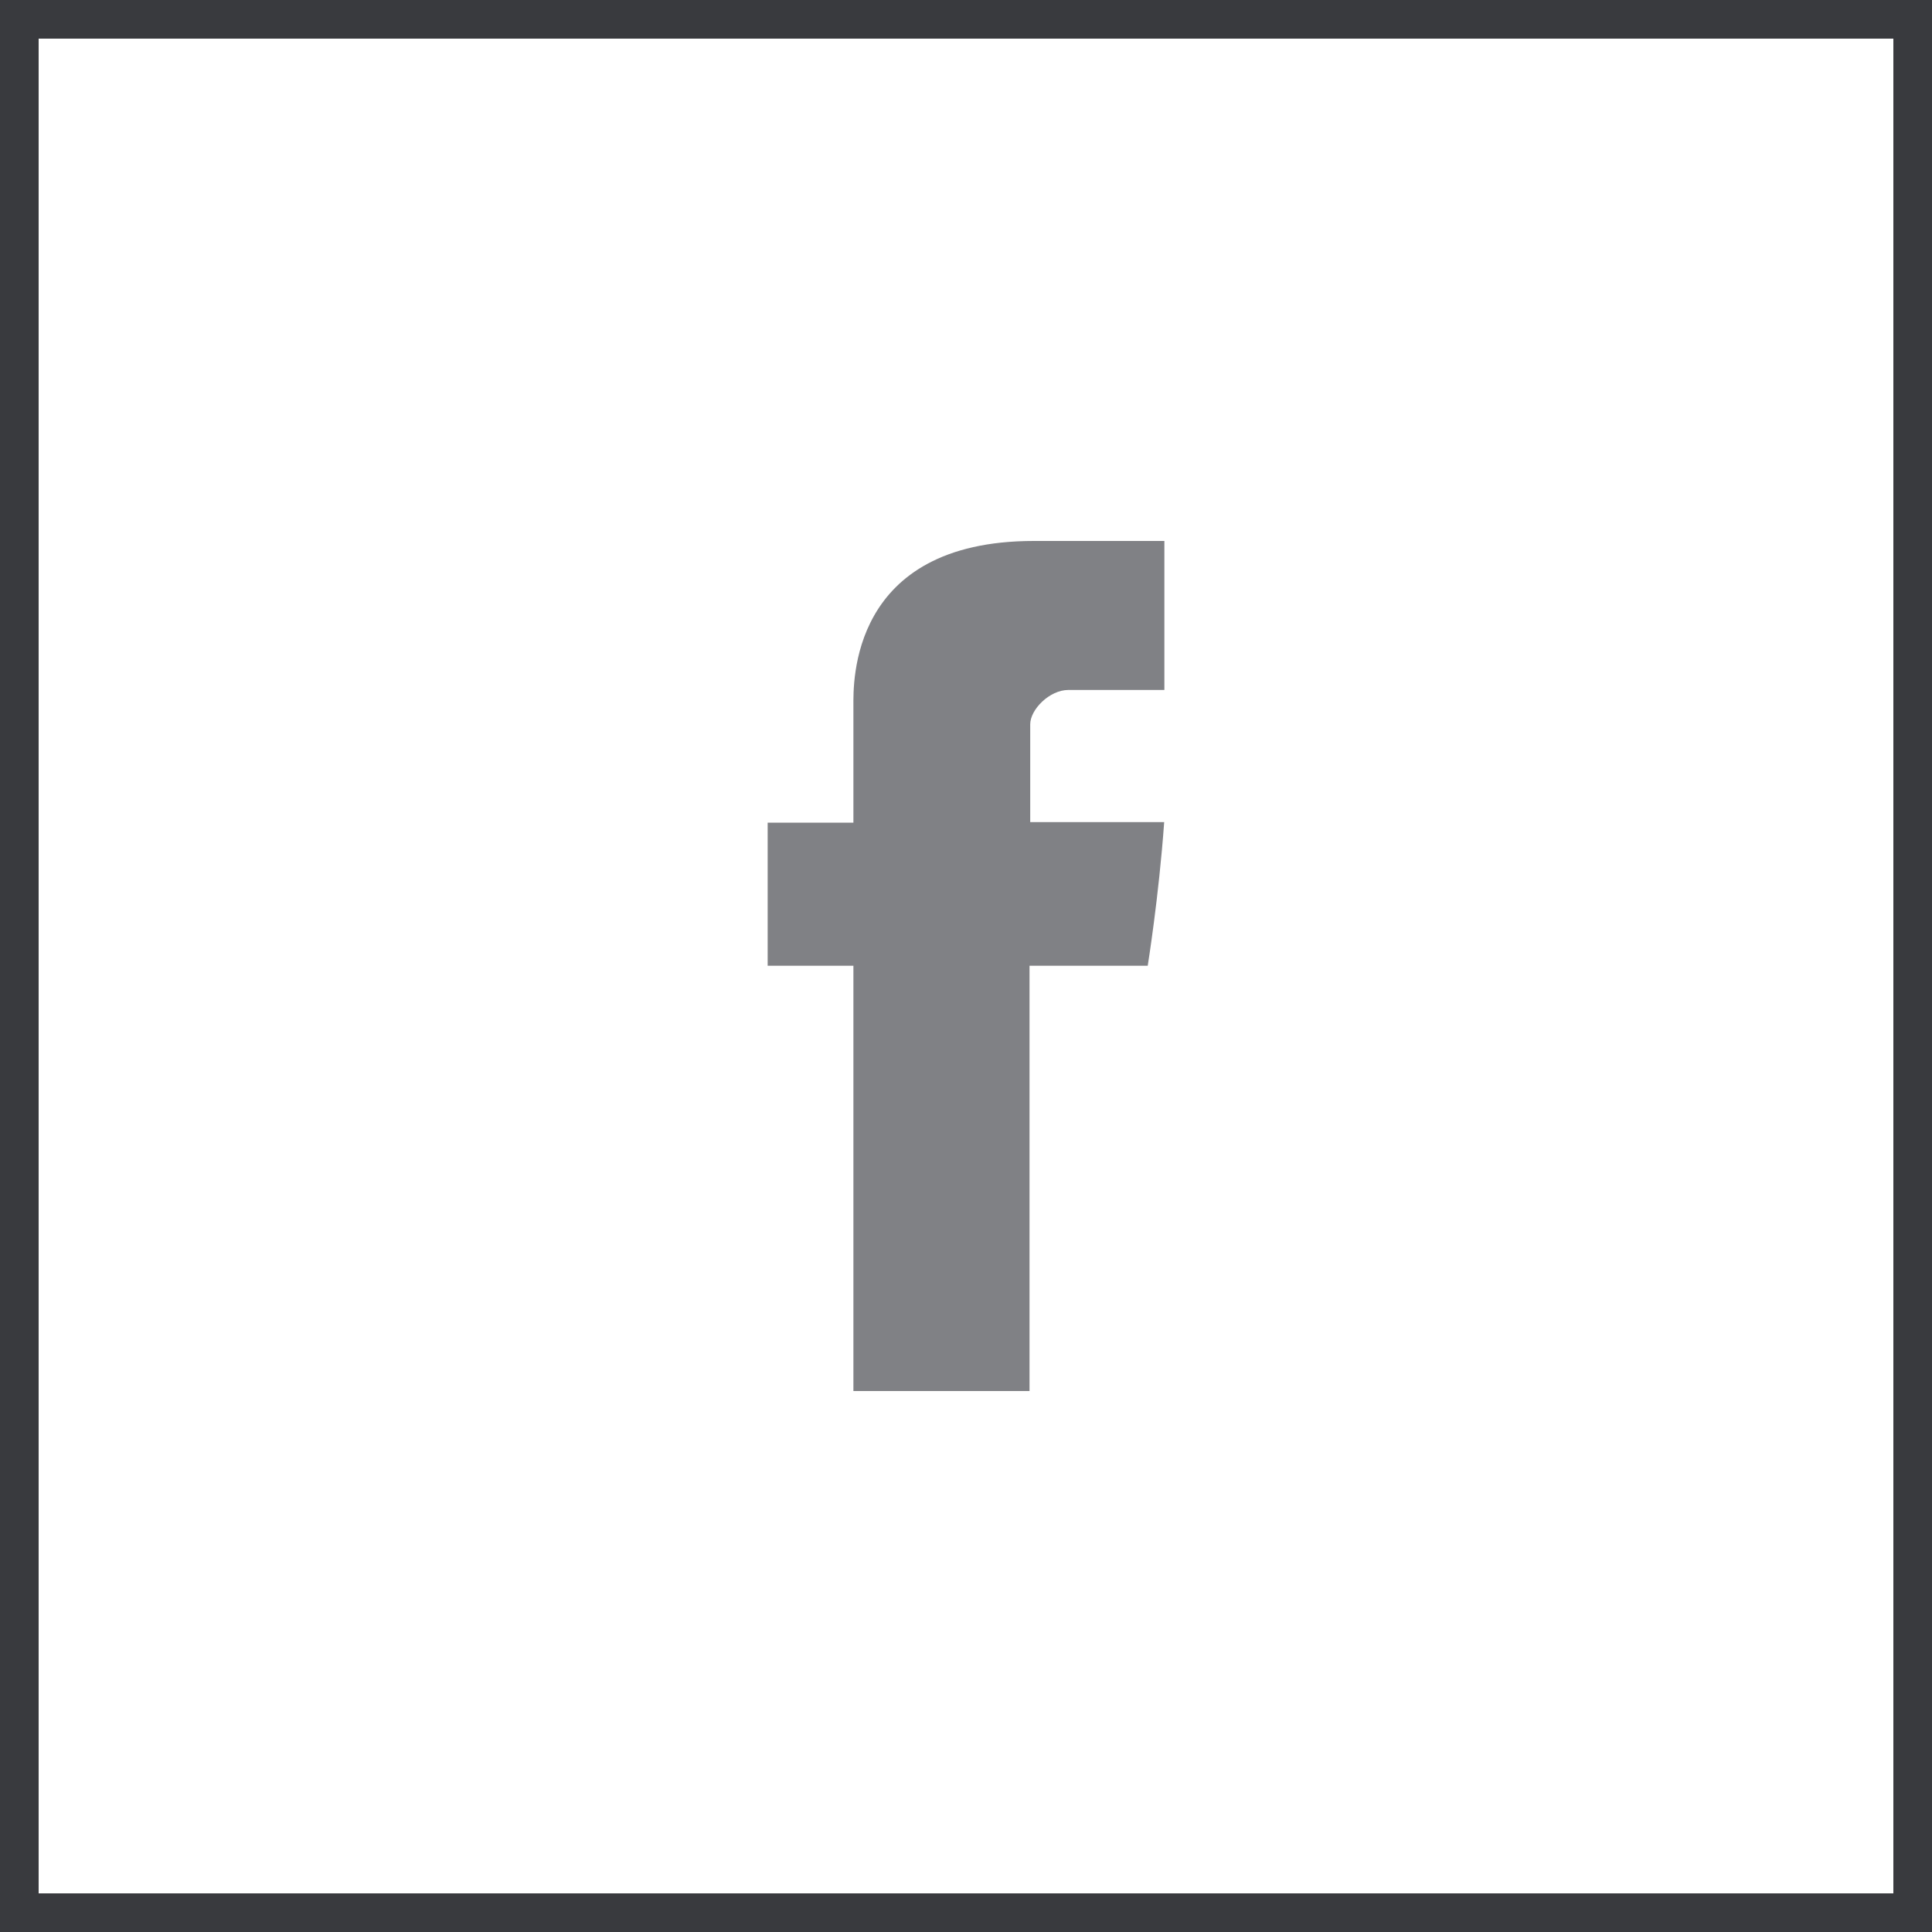 <svg width="50" height="50" viewBox="0 0 50 50" fill="none" xmlns="http://www.w3.org/2000/svg">
<rect x="0.5" y="0.5" width="49" height="49" stroke="#393A3E"/>
<path d="M22.086 18.261C22.086 18.815 22.086 21.29 22.086 21.29H19.867V24.994H22.086V36H26.644V24.994H29.703C29.703 24.994 29.99 23.218 30.129 21.276C29.731 21.276 26.662 21.276 26.662 21.276C26.662 21.276 26.662 19.121 26.662 18.744C26.662 18.365 27.159 17.856 27.65 17.856C28.14 17.856 29.175 17.856 30.134 17.856C30.134 17.352 30.134 15.609 30.134 14C28.854 14 27.398 14 26.757 14C21.973 14 22.086 17.707 22.086 18.261Z" fill="#808185"/>
</svg>
